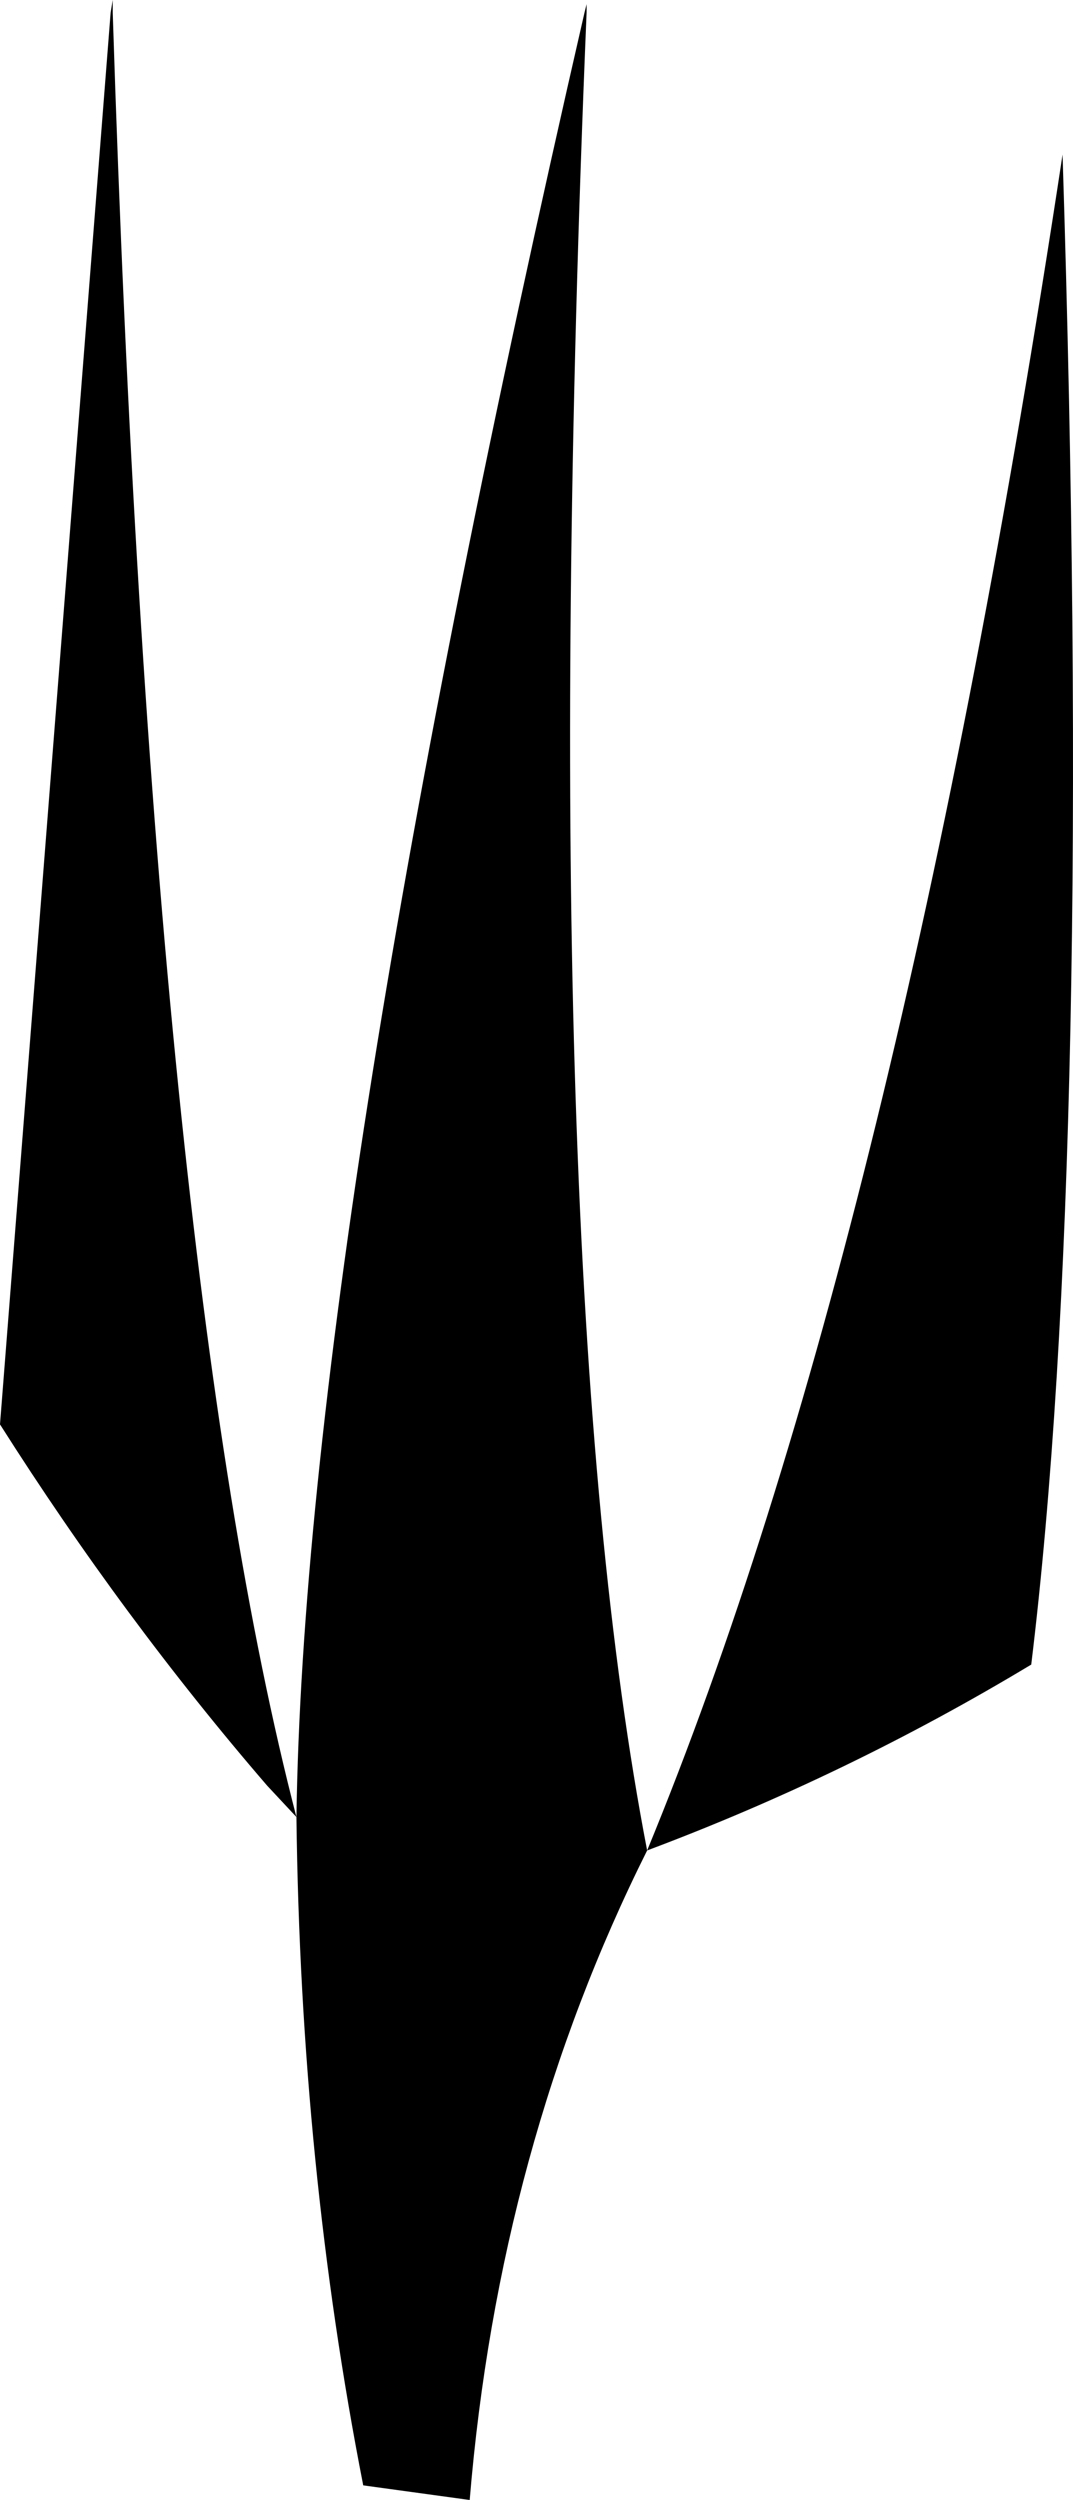 <?xml version="1.0" encoding="UTF-8" standalone="no"?>
<svg xmlns:xlink="http://www.w3.org/1999/xlink" height="59.85px" width="25.7px" xmlns="http://www.w3.org/2000/svg">
  <g transform="matrix(1.0, 0.0, 0.0, 1.0, -349.85, -404.2)">
    <path d="M374.55 444.05 Q370.15 446.7 365.35 448.5 361.8 455.6 361.1 464.05 L358.55 463.7 Q357.05 456.05 356.95 447.7 L356.25 446.95 Q352.8 442.95 349.85 438.3 L352.5 404.5 352.55 404.2 352.55 404.5 Q353.5 434.4 356.95 447.7 357.15 433.65 363.85 404.5 L363.9 404.3 363.9 404.5 Q362.65 434.5 365.35 448.5 371.35 433.95 375.3 407.9 376.05 431.7 374.55 444.05" fill="#000000" fill-rule="evenodd" stroke="none"/>
  </g>
</svg>

